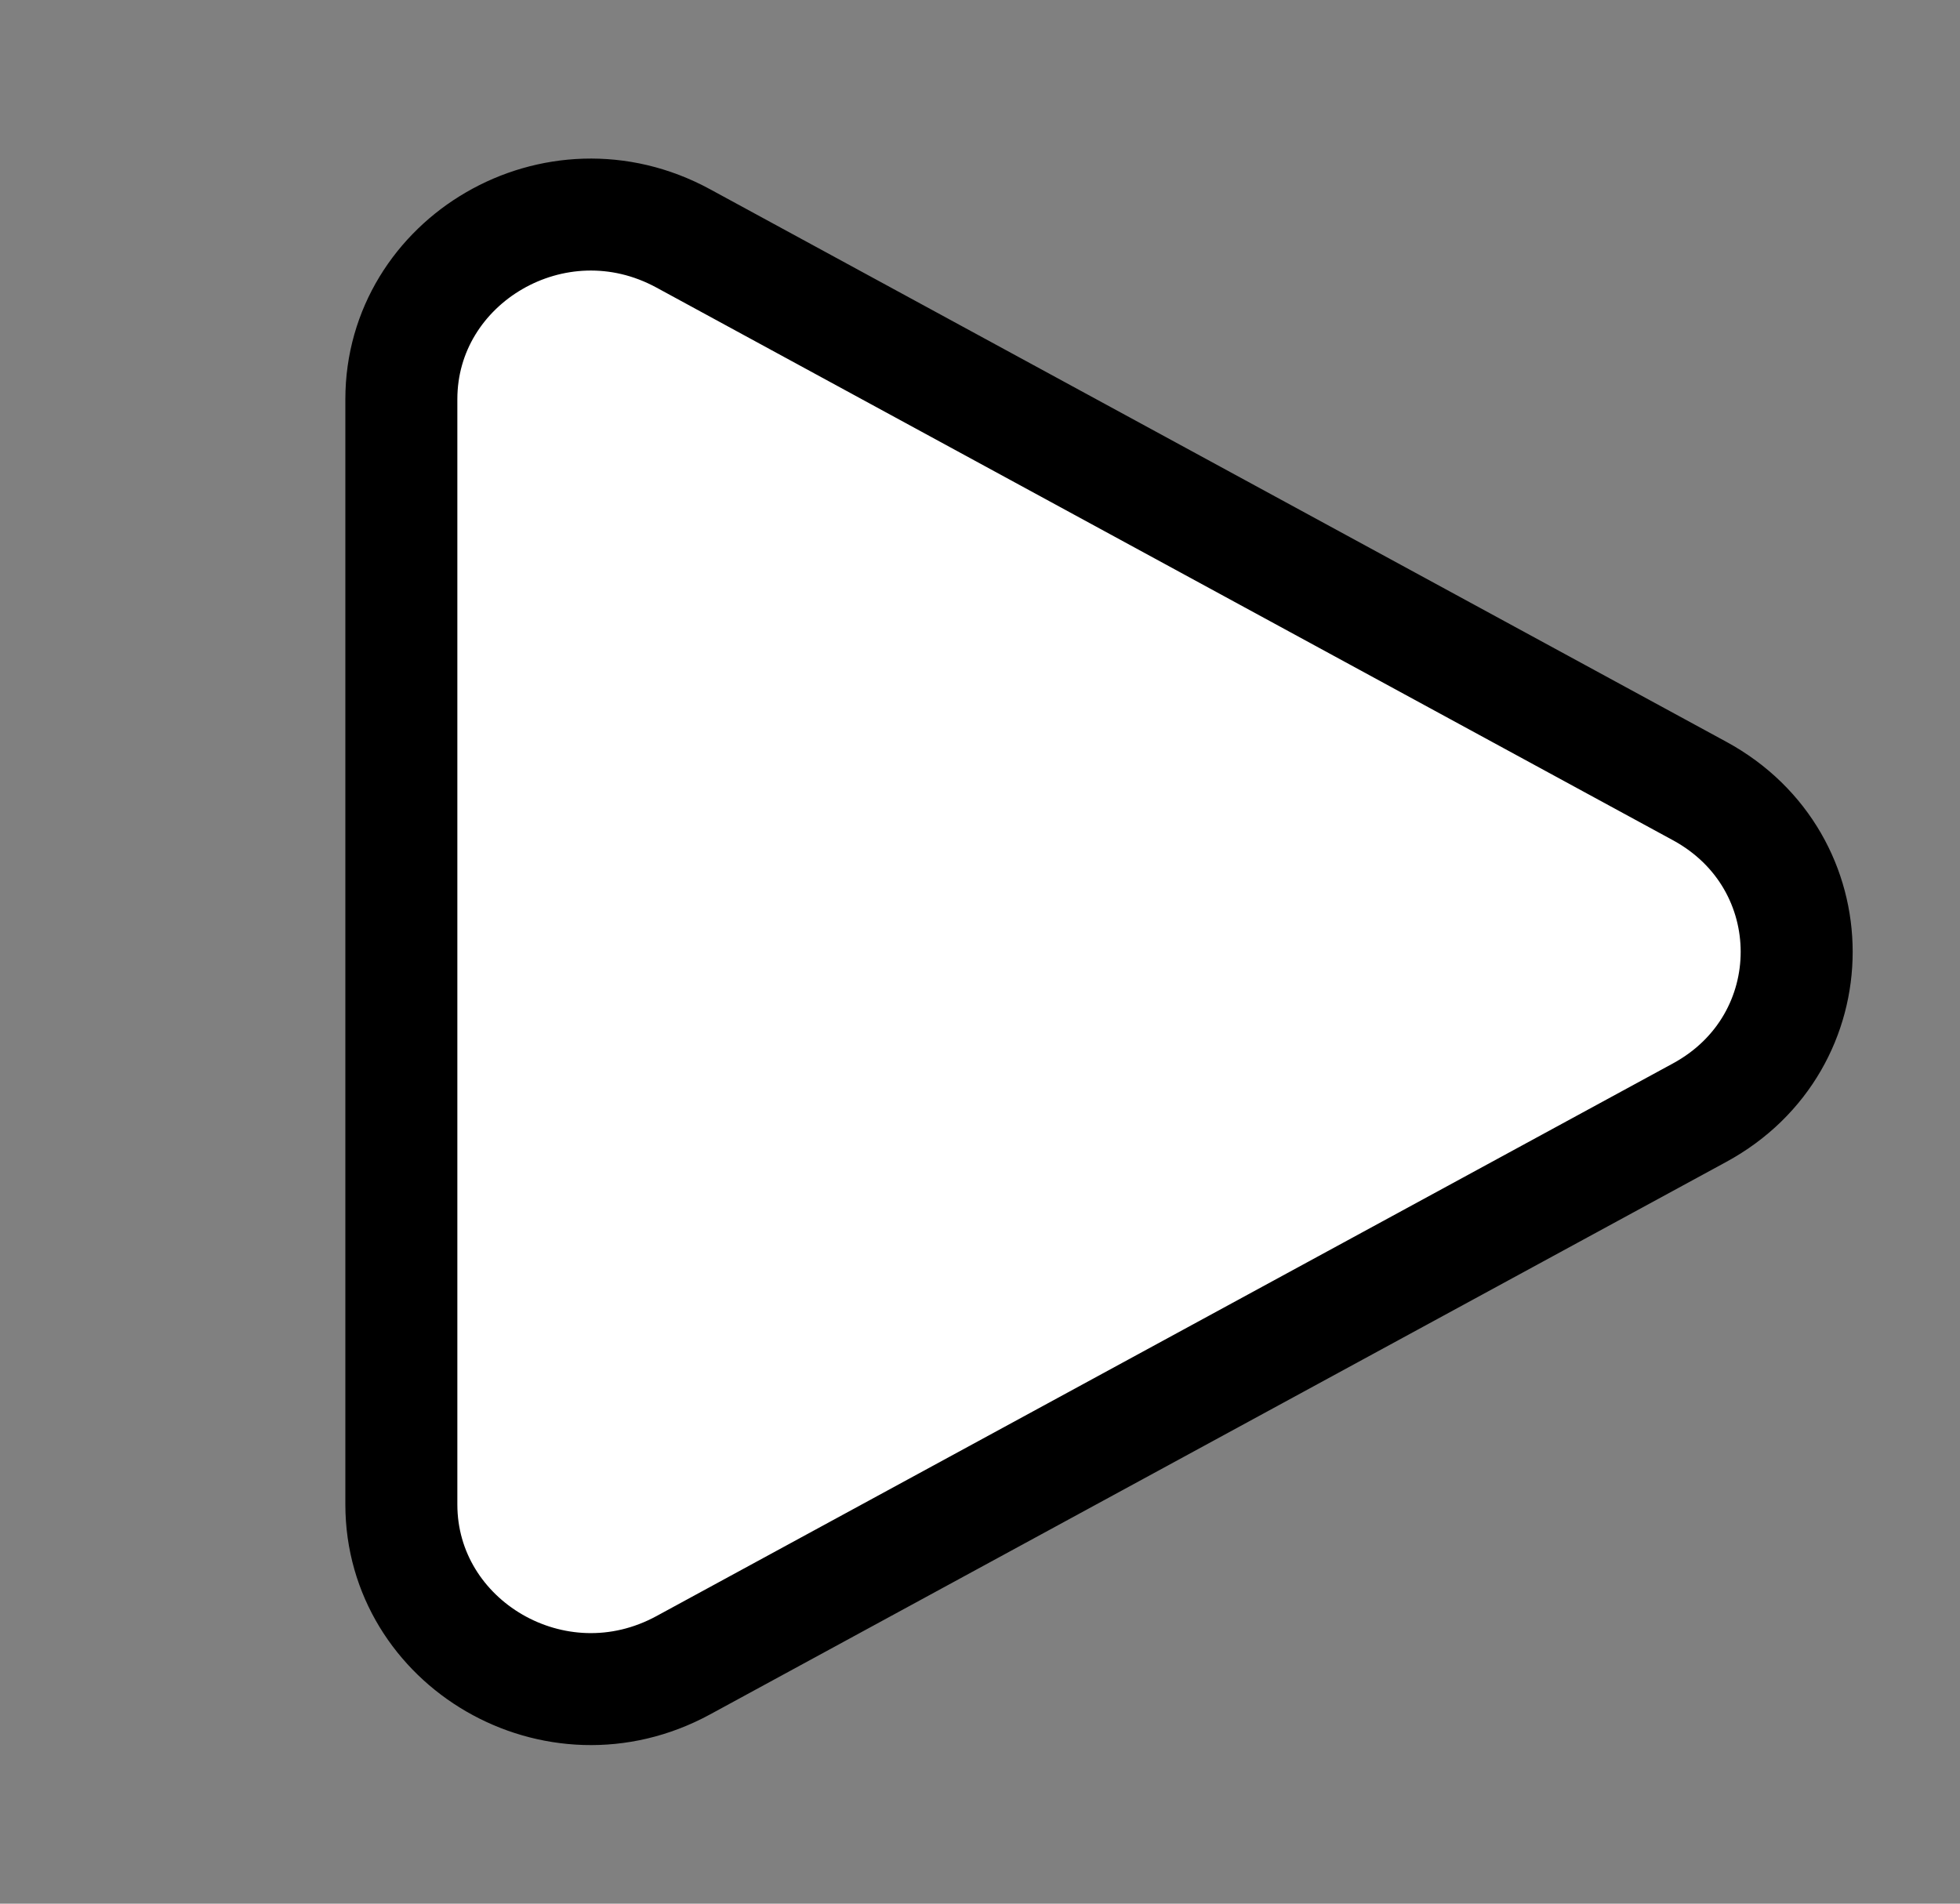 <svg width="35" height="34" viewBox="0 0 35 34" fill="none" xmlns="http://www.w3.org/2000/svg">
<rect x="0" y="0" width="35" height="34" fill="#808080" stroke="none"/>
<path d="M12.201 29.742L12.201 29.742C9.914 30.986 7.167 29.347 7.167 26.87V7.13C7.167 4.653 9.914 3.014 12.201 4.258L12.201 4.258L30.351 14.128C32.661 15.384 32.661 18.616 30.351 19.872L12.201 29.742Z" fill="white" stroke="black" stroke-width="2"/>
</svg>
